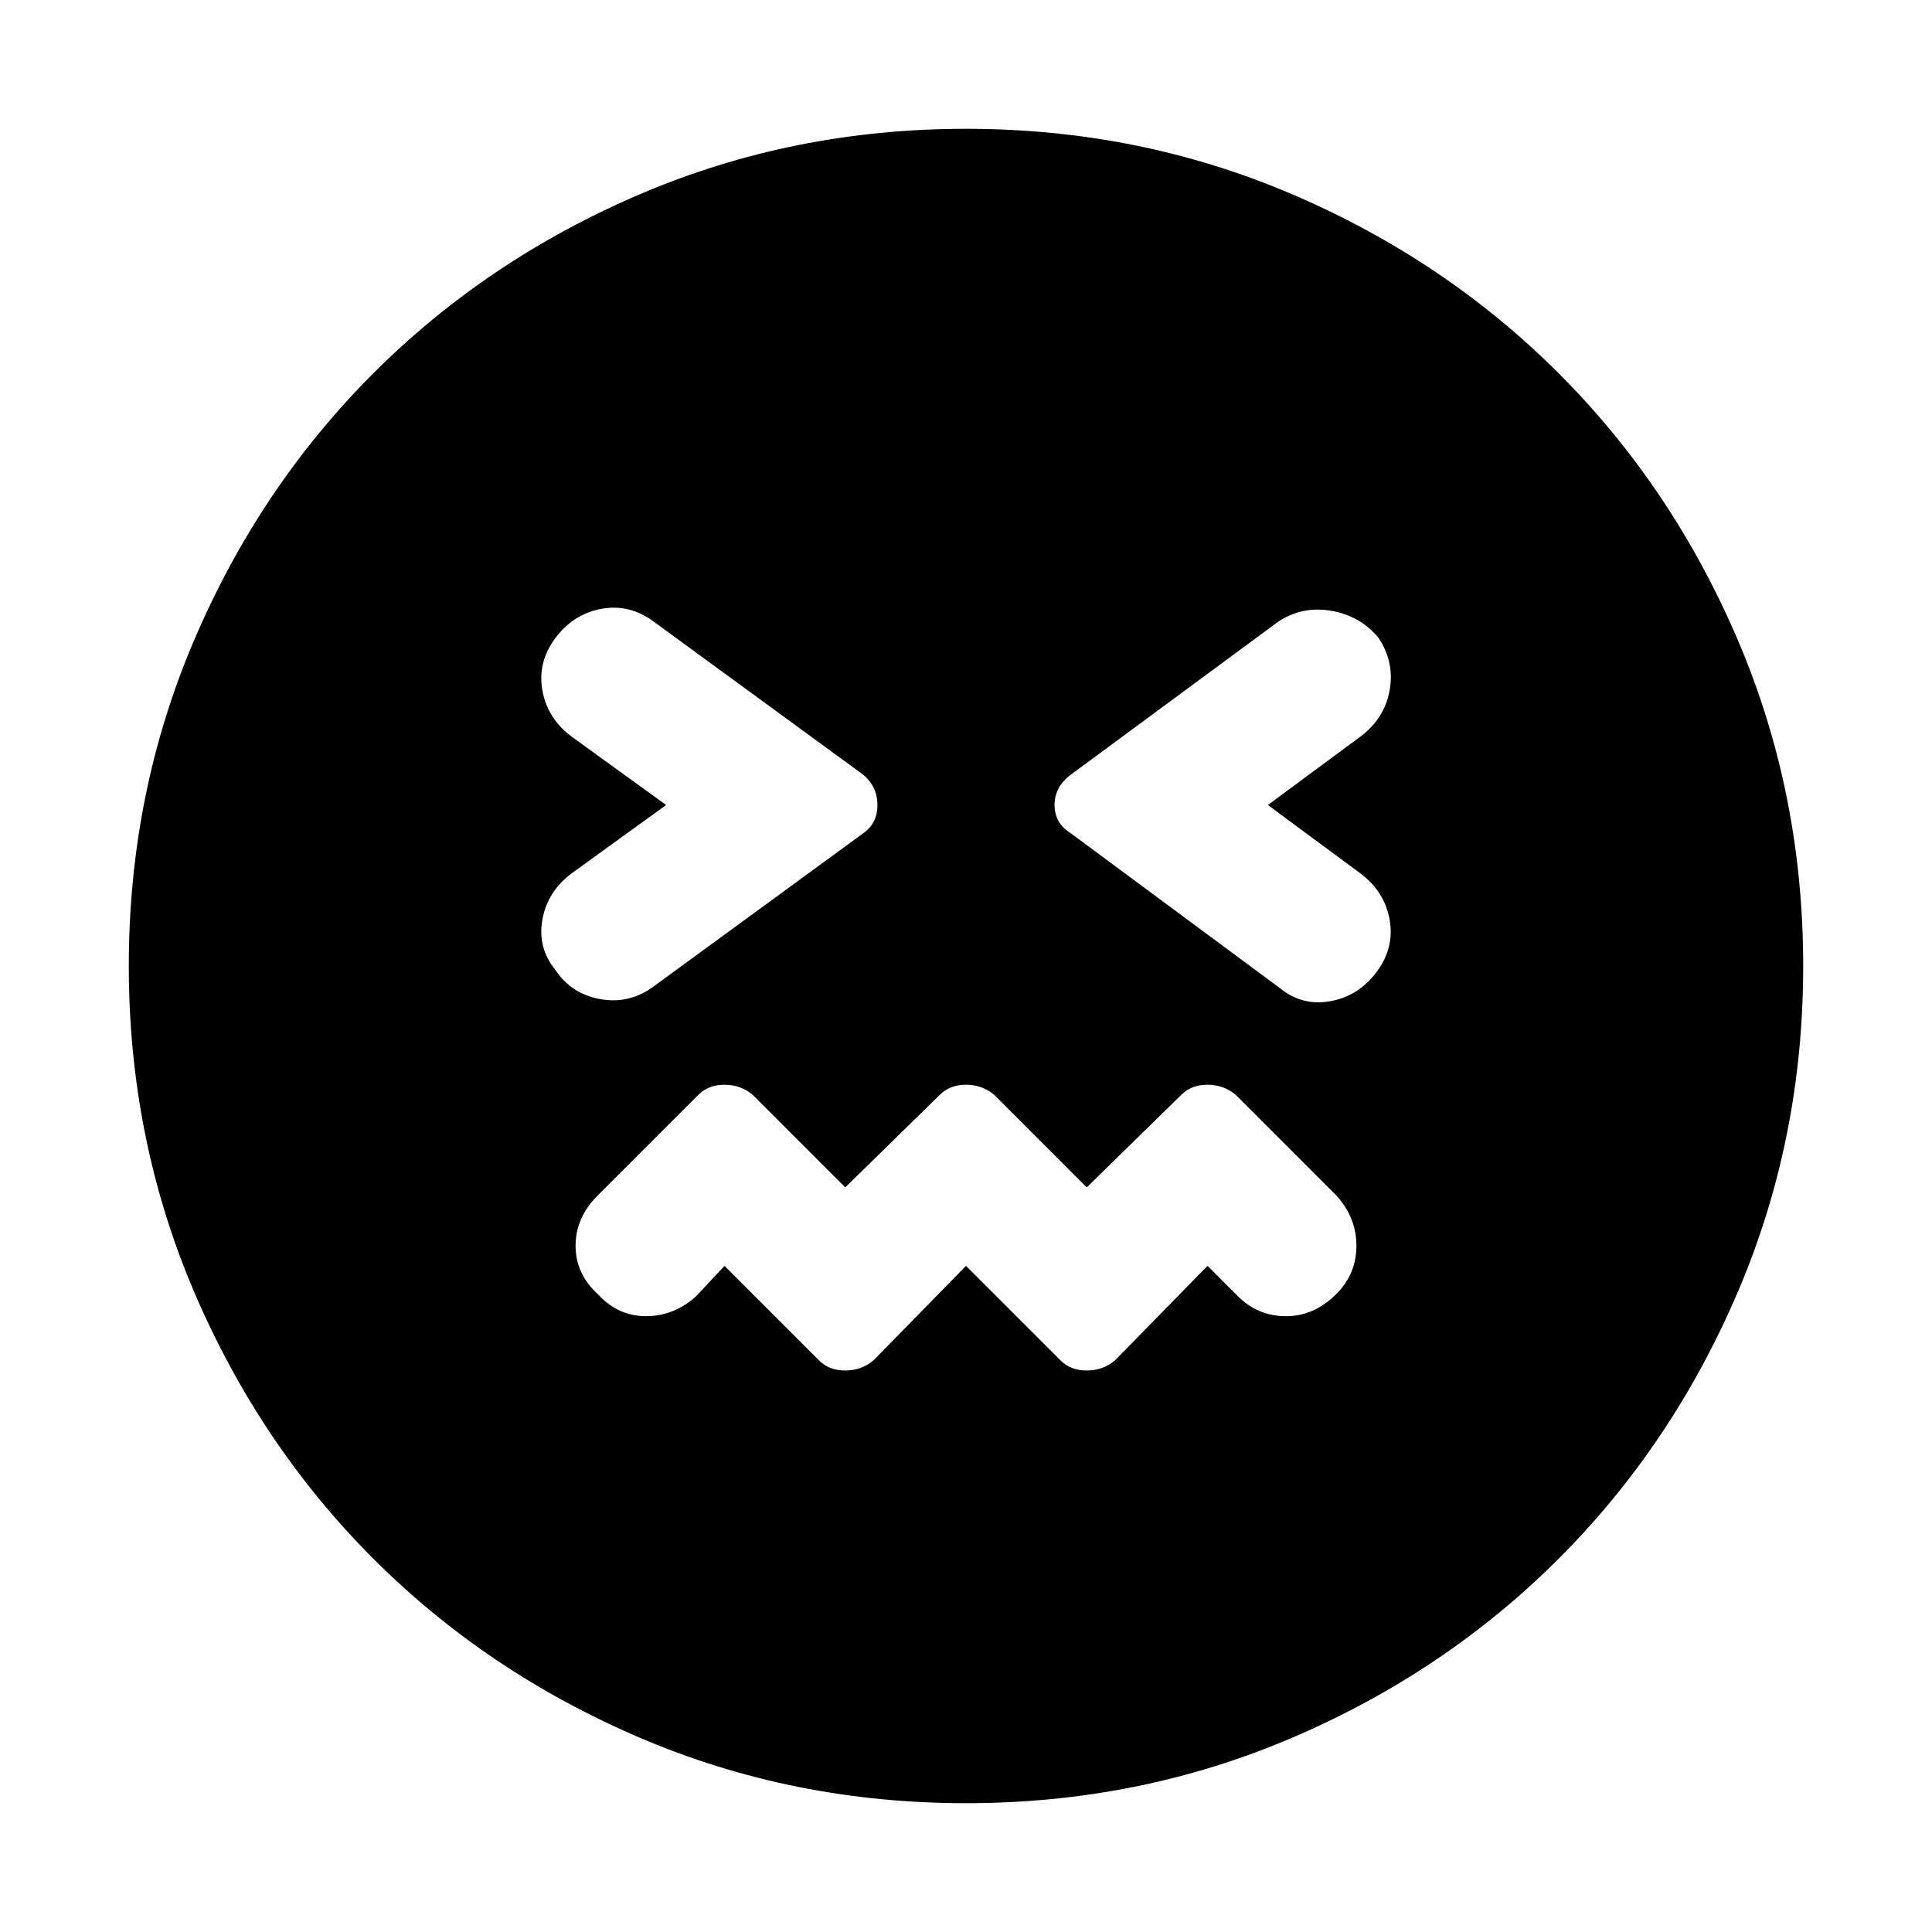 <svg xmlns="http://www.w3.org/2000/svg" height="48" viewBox="0 96 960 960" width="48"><path d="m480 725 47 47q5 5 13 5t14-5l46-47 15 15q10 10 24 10t25-11q10-10 10-24t-10-25l-50-50q-6-5-14-5t-13 5l-47 46-46-46q-6-5-14-5t-13 5l-47 46-46-46q-6-5-14-5t-13 5l-50 50q-11 11-11 25t11 24q10 11 24 11t25-10l14-15 47 47q5 5 13 5t14-5l46-47ZM331 496l-47 34q-12 9-14.5 23t6.5 25q8 12 22.5 14.5T325 586l104-76q7-5 7-14t-7-15l-104-76q-12-9-26-6.5T276 413q-9 12-6.5 26t14.5 23l47 34Zm299 0 46-34q12-9 14.5-23t-5.5-26q-9-11-23.5-13.5T635 405l-103 76q-8 6-8 15t8 14l104 77q11 9 25 6.5t23-14.5q9-12 6.5-26T676 530l-46-34ZM480 992q-86 0-162-32.5t-132.5-89Q129 814 96.5 738T64 576q0-86 32.5-162t89-132.5Q242 225 318 192.5T480 160q86 0 162 32.5t132.5 89Q831 338 863.5 414T896 576q0 86-32.5 162t-89 132.5Q718 927 642 959.5T480 992Z"/></svg>